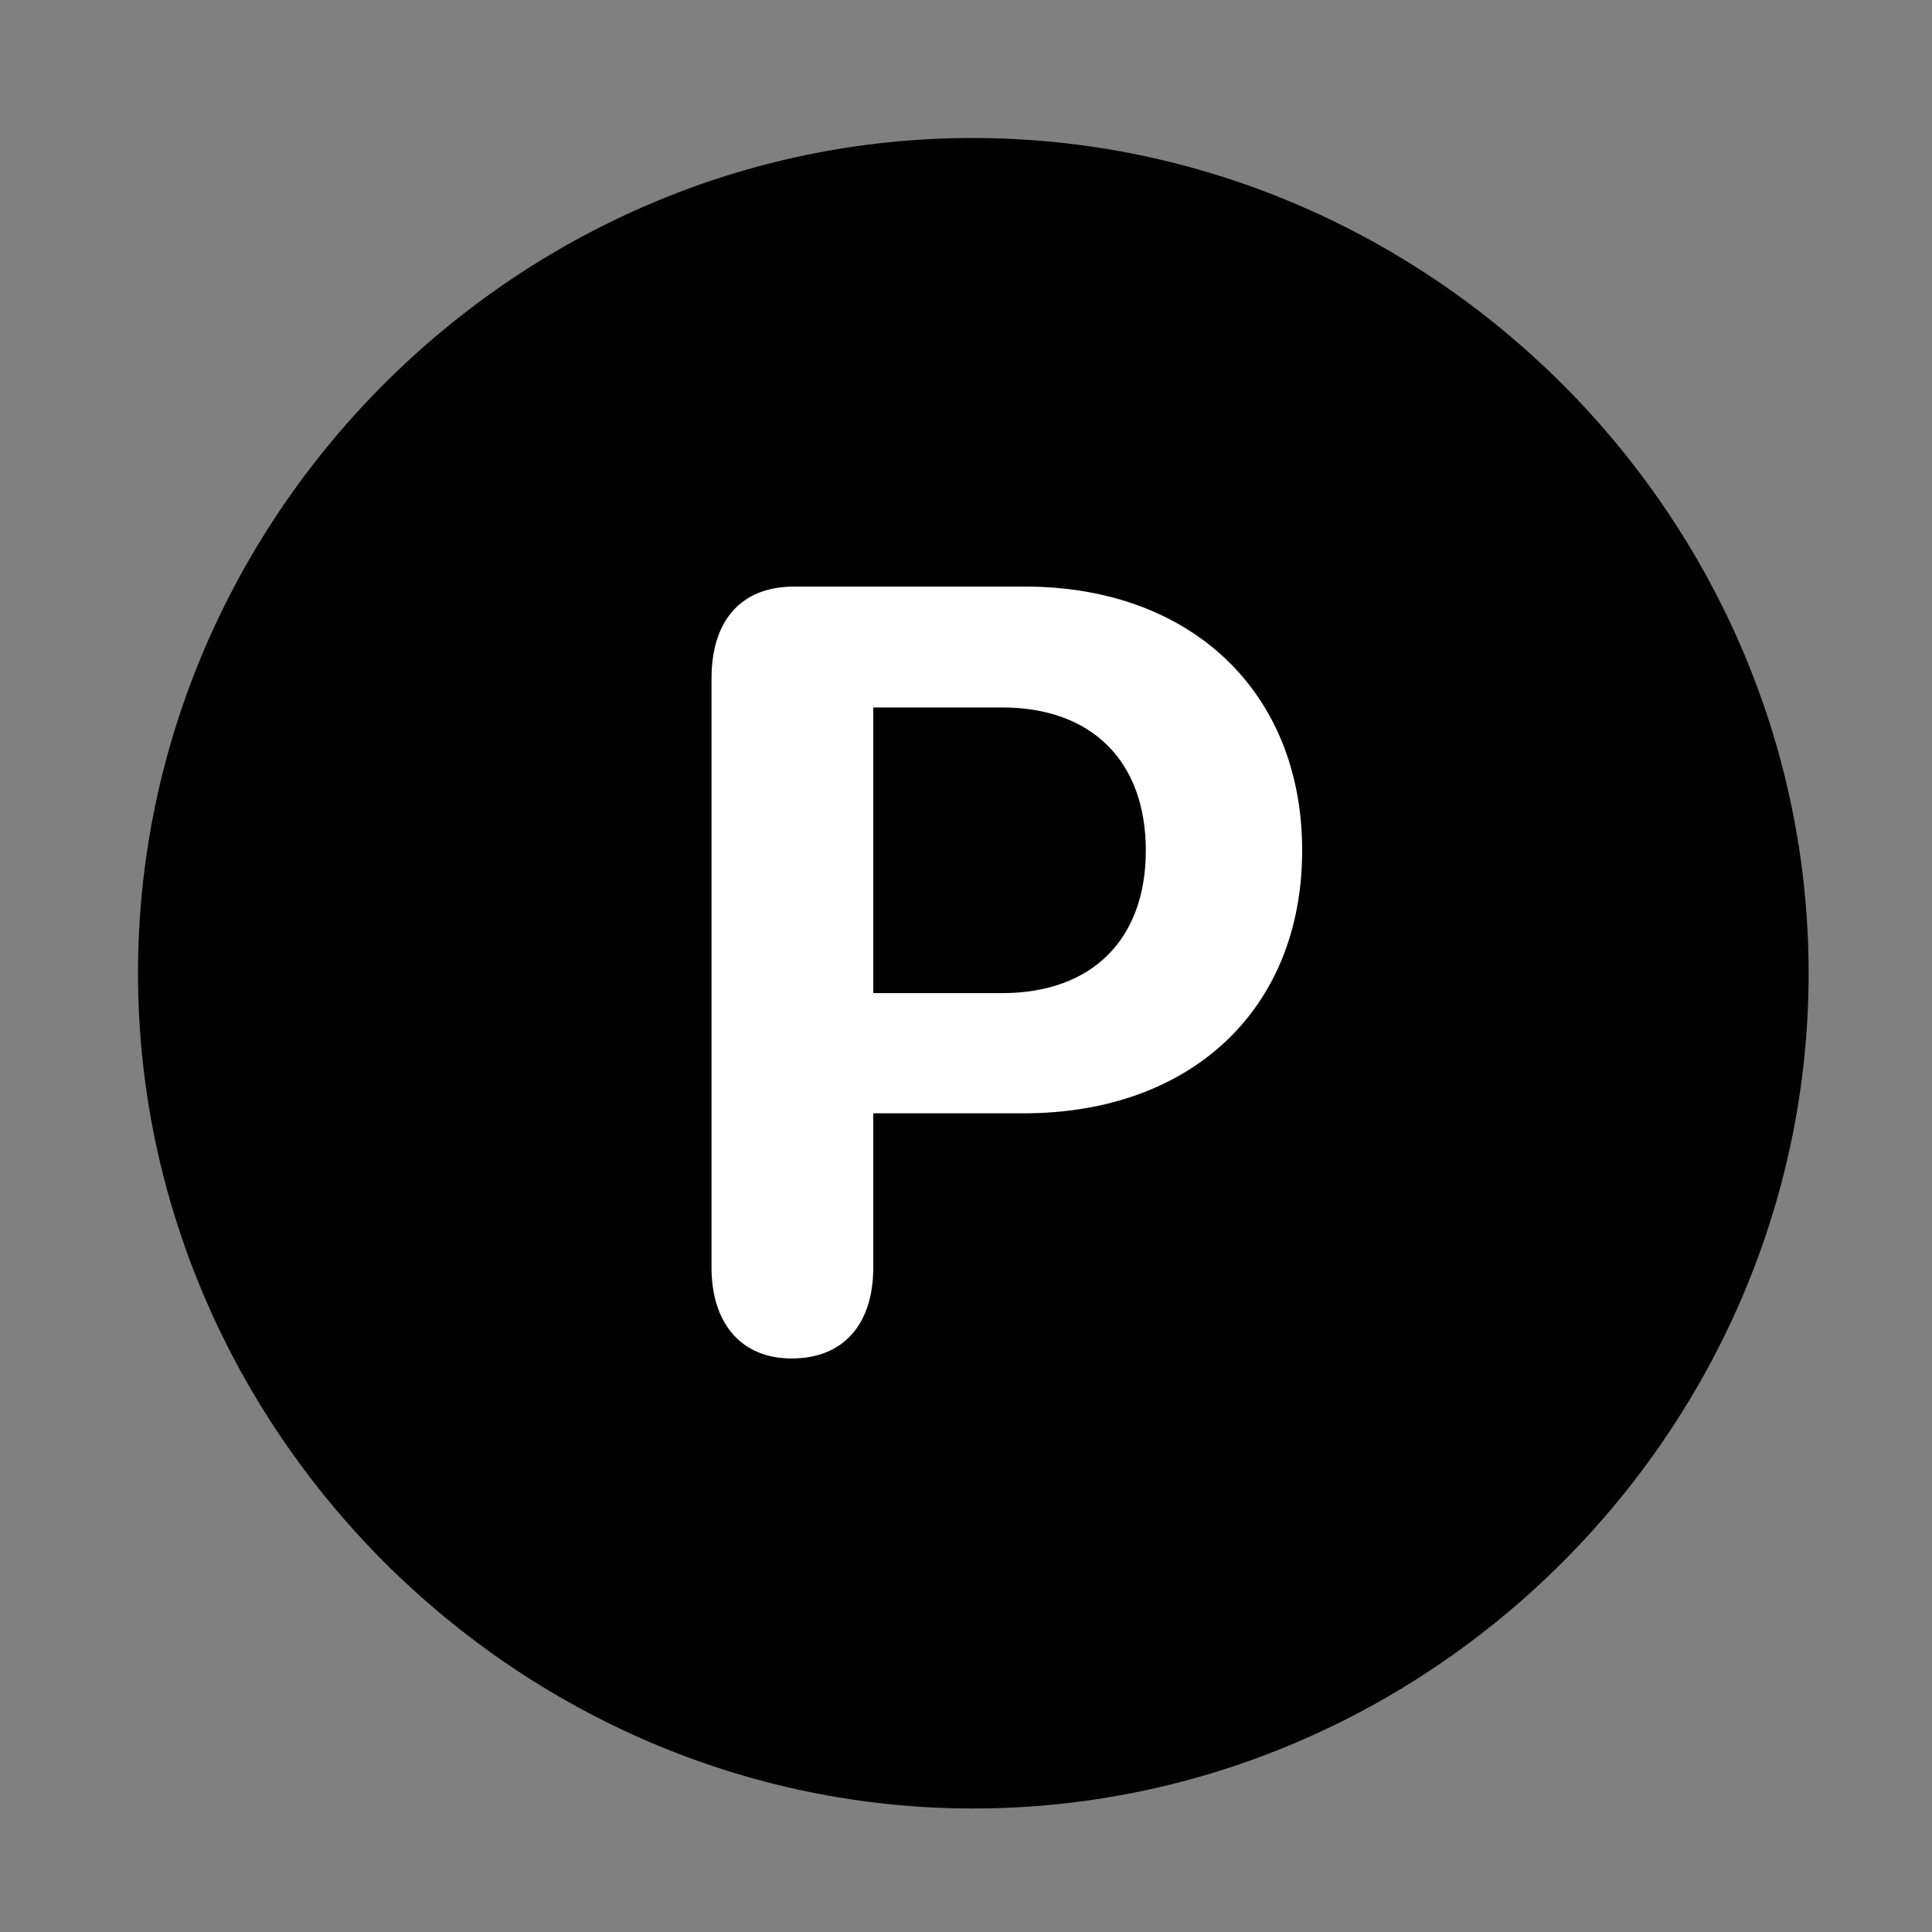 <svg width="28" height="28" viewBox="0 0 28 28" fill="none" xmlns="http://www.w3.org/2000/svg">
<rect x="0" y="0" width="28" height="28" fill="#808080" stroke="none"/>
<path d="M14.105 26.21C20.737 26.21 26.212 20.727 26.212 14.105C26.212 7.473 20.727 2 14.095 2C7.475 2 2 7.473 2 14.105C2 20.727 7.485 26.21 14.105 26.21Z" fill="black"/>
<path d="M11.474 19.688C10.726 19.688 10.312 19.161 10.312 18.371V9.83C10.312 9.012 10.723 8.501 11.511 8.501H14.854C17.261 8.501 18.872 10.028 18.872 12.325C18.872 14.625 17.264 16.135 14.834 16.135H12.656V18.371C12.656 19.178 12.236 19.688 11.474 19.688ZM12.656 14.393H14.523C15.827 14.393 16.606 13.614 16.606 12.327C16.606 11.03 15.822 10.253 14.523 10.253H12.656V14.393Z" fill="white"/>
</svg>
